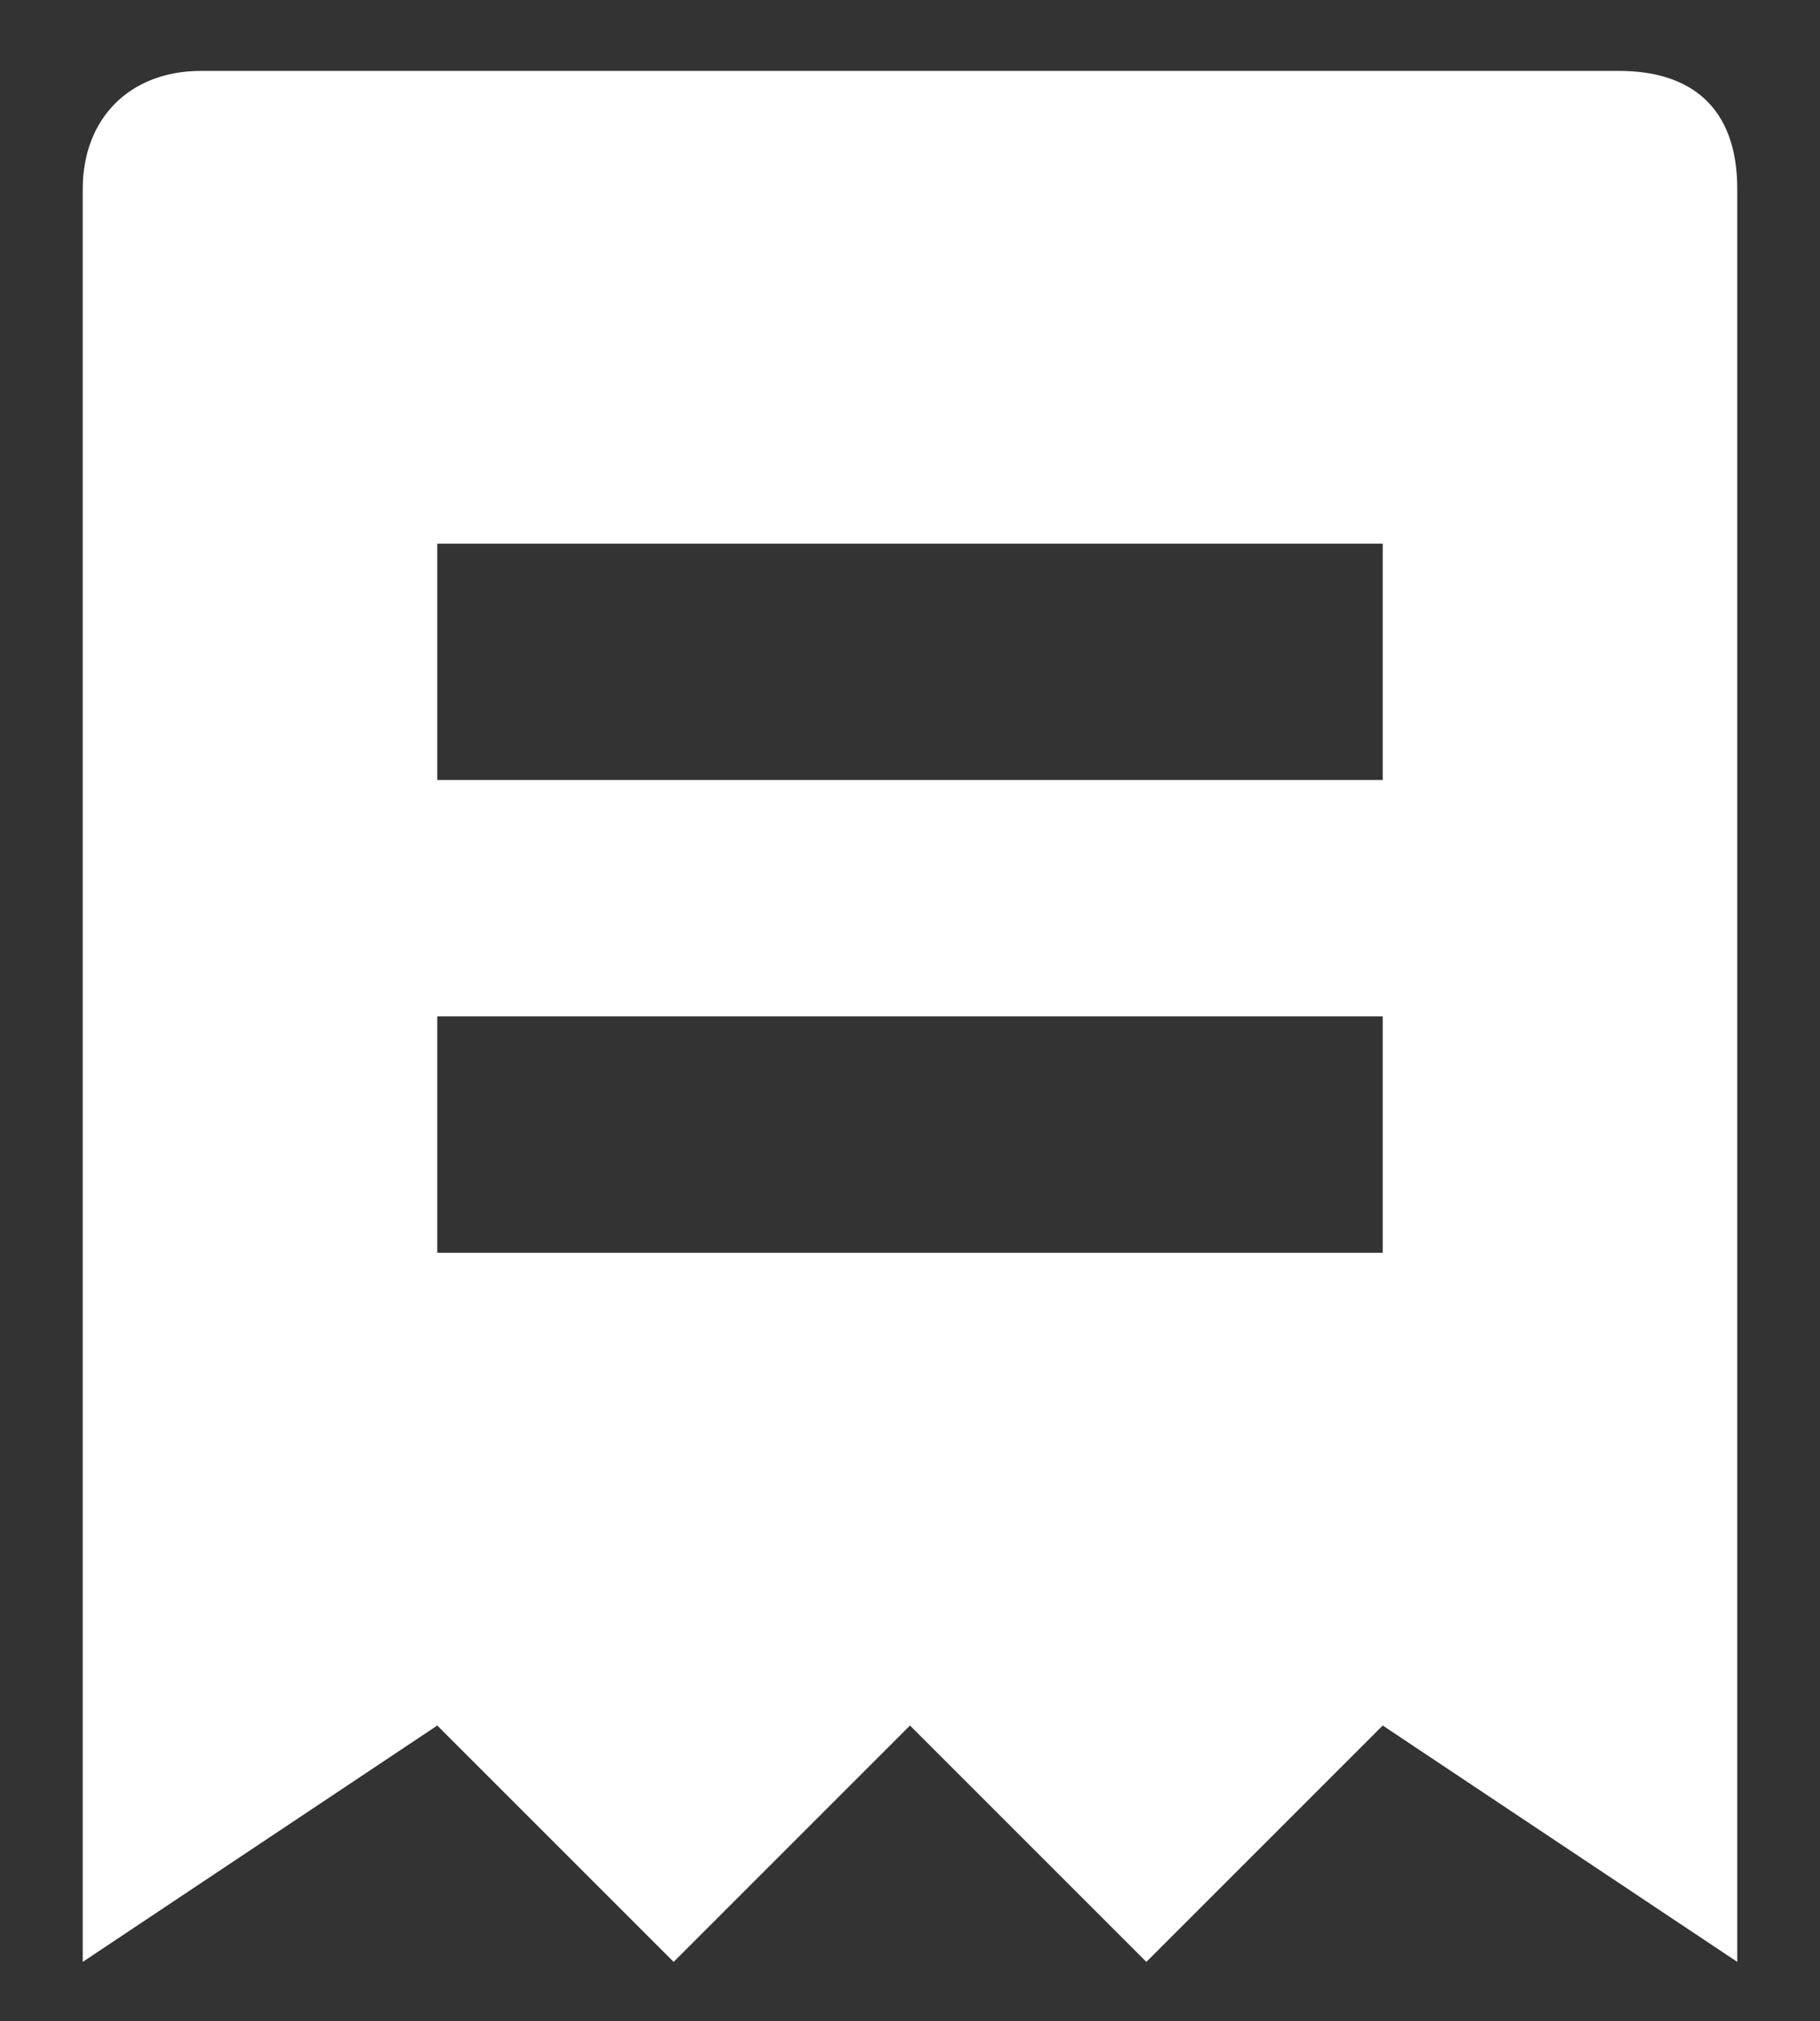 <?xml version="1.0" encoding="utf-8"?>
<!-- Generator: Adobe Illustrator 23.0.0, SVG Export Plug-In . SVG Version: 6.00 Build 0)  -->
<svg version="1.1" id="Layer_1" xmlns="http://www.w3.org/2000/svg" xmlns:xlink="http://www.w3.org/1999/xlink" x="0px" y="0px"
	 viewBox="0 0 15.4 17.1" style="enable-background:new 0 0 15.4 17.1;" xml:space="preserve">
<rect x="0" y="0" width="15.4" height="17.1" fill="#333333" stroke="none"/>
<style type="text/css">
	.st0{fill:#FFFFFF;}
</style>
<path class="st0" d="M11.7,6.6h-8v-2h8V6.6z M11.7,10.6h-8v-2h8V10.6z M13.7,0.6h-12c-0.6,0-1,0.4-1,1v15l3-2l2,2l2-2l2,2l2-2l3,2
	v-15C14.7,0.9,14.3,0.6,13.7,0.6z"/>
</svg>
